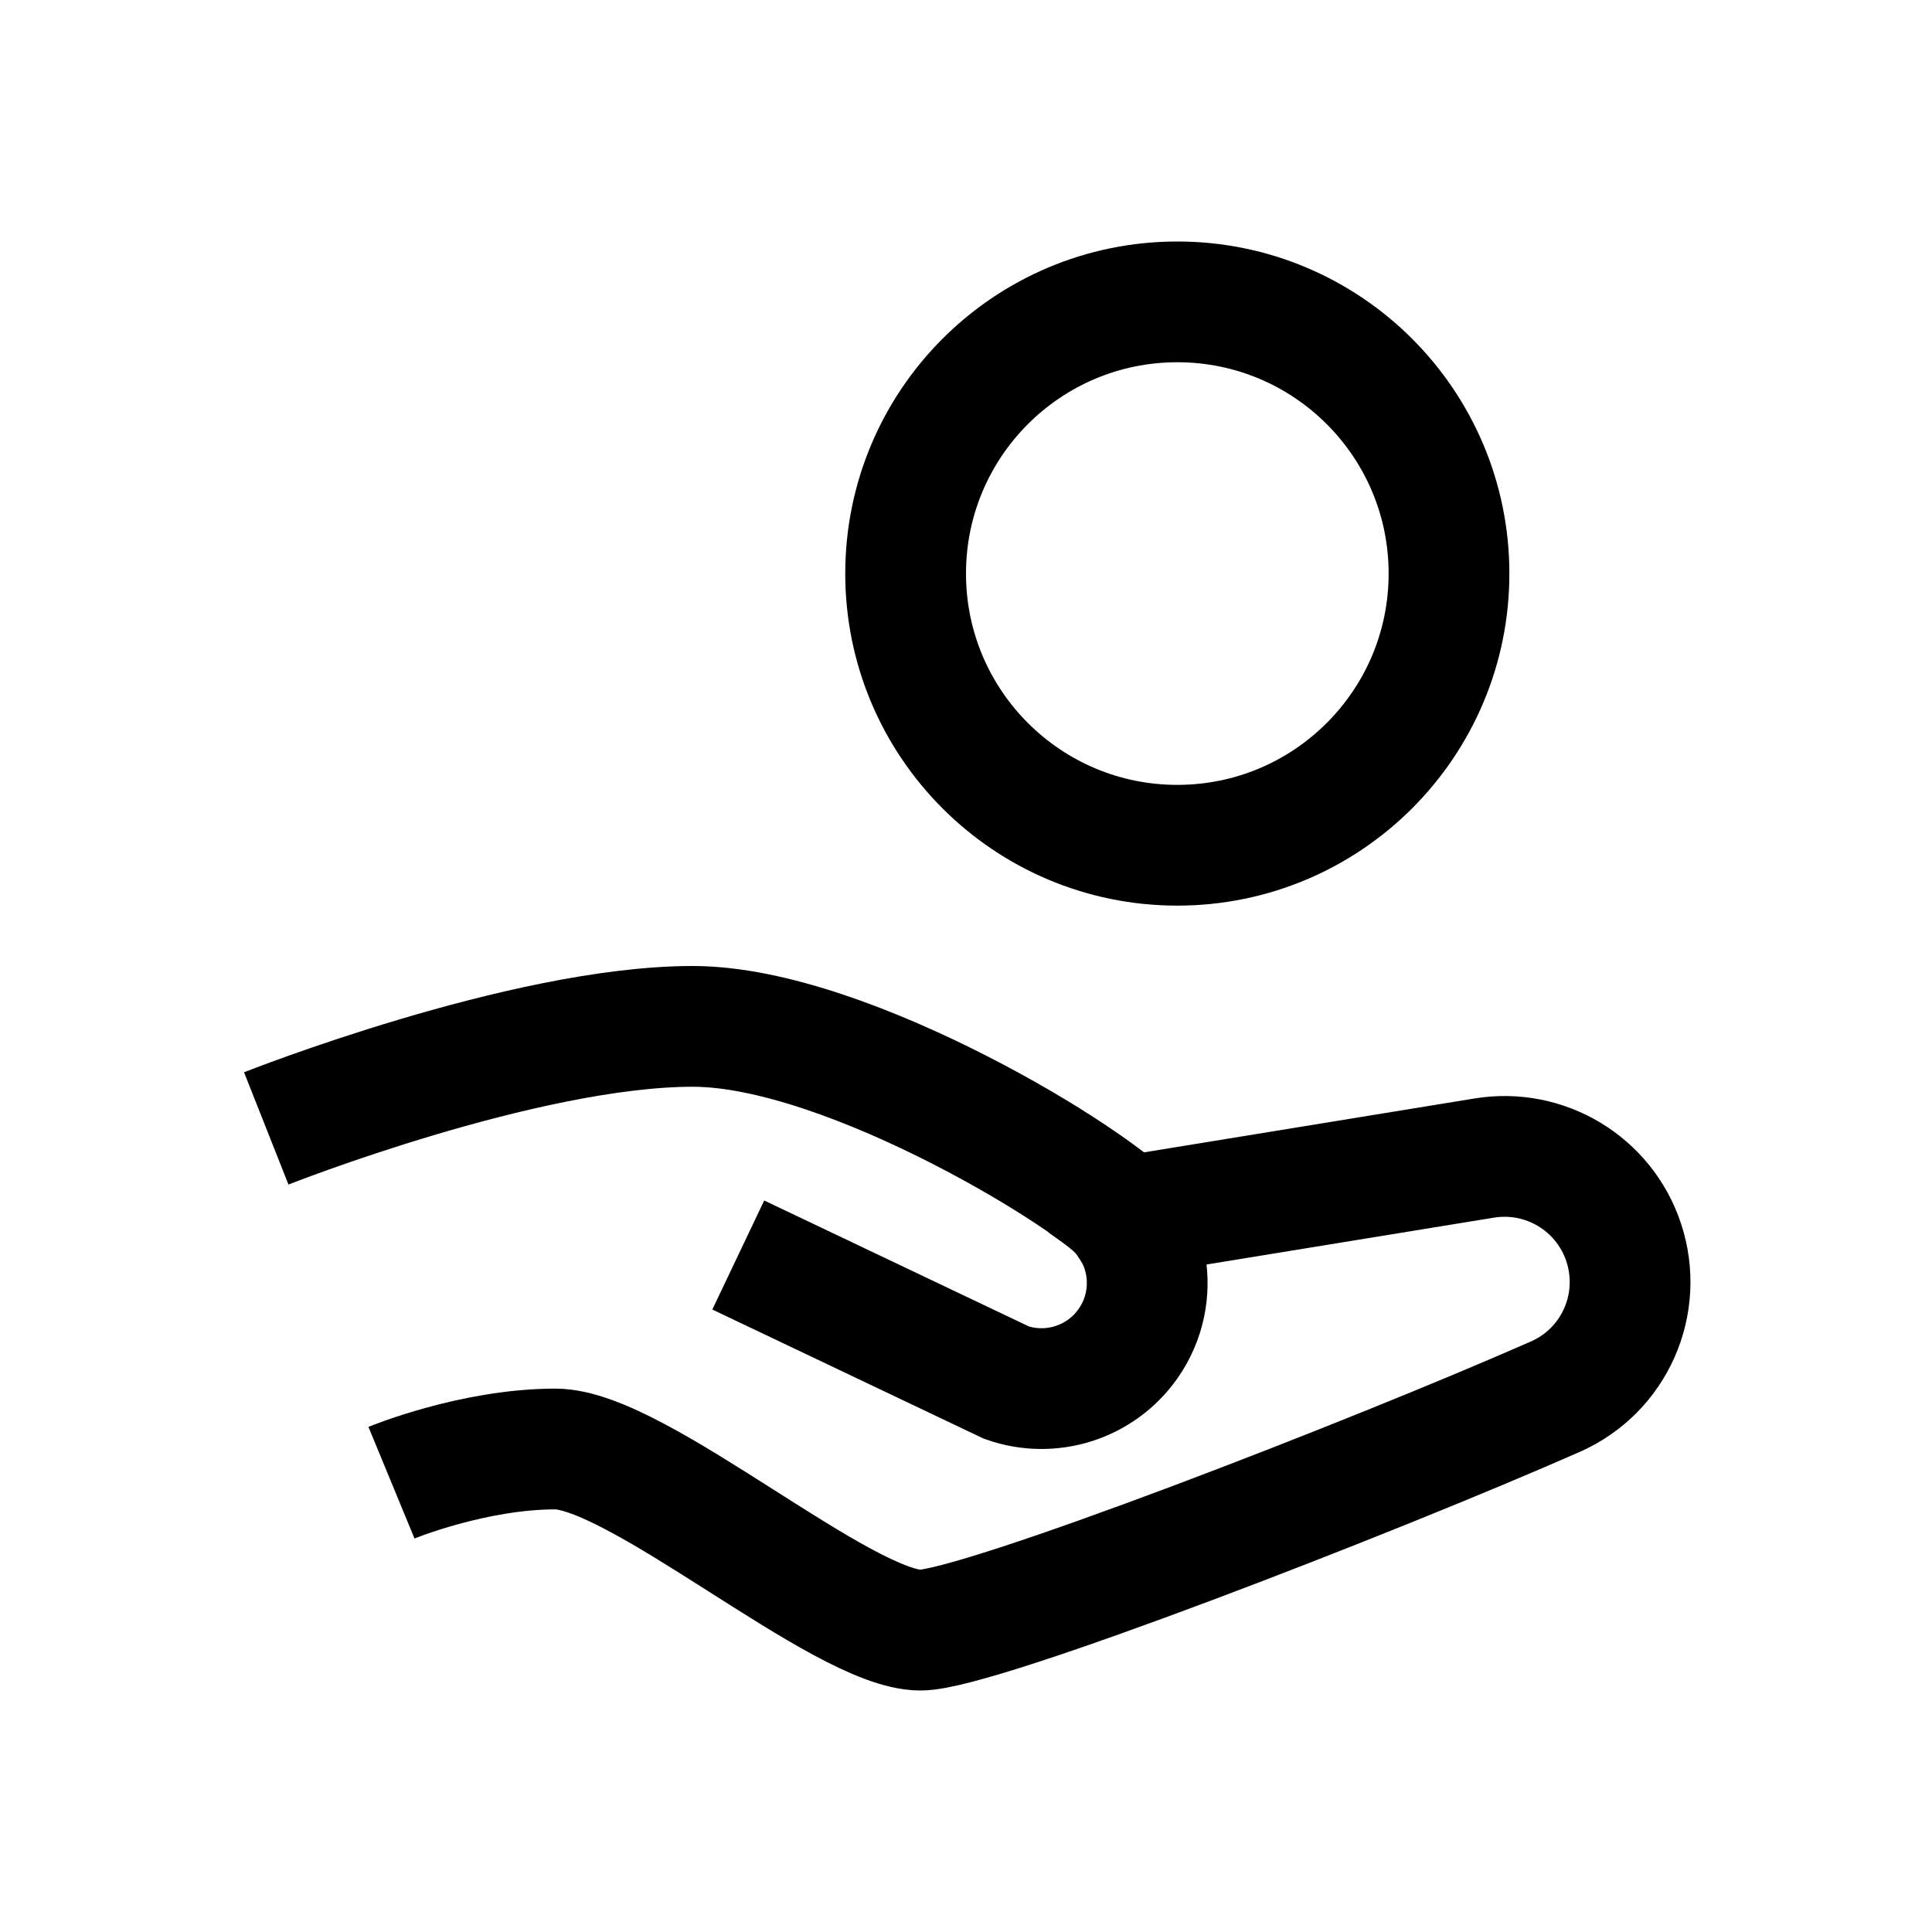 <?xml version="1.0" encoding="iso-8859-1"?>
<!-- Generator: Adobe Illustrator 22.1.0, SVG Export Plug-In . SVG Version: 6.00 Build 0)  -->
<svg version="1.1" id="Layer_1" xmlns="http://www.w3.org/2000/svg" xmlns:xlink="http://www.w3.org/1999/xlink" x="0px" y="0px"
	 viewBox="0 0 32 32" style="enable-background:new 0 0 32 32;" xml:space="preserve">
<path style="fill:none;stroke:#000000;stroke-width:2;stroke-miterlimit:10;" d="M6.484,24.558c0,0,1.352-0.558,2.715-0.558
	s4.754,3,6.048,3c0.96,0,7.526-2.55,10.515-3.867c0.982-0.433,1.469-1.54,1.13-2.558l0,0c-0.323-0.97-1.305-1.561-2.314-1.393
	l-5.962,0.972C18.276,19.638,14.082,17,11.474,17C8.68,17,4.41,18.69,4.41,18.69"/>
<path style="fill:none;stroke:#000000;stroke-width:2;stroke-miterlimit:10;" d="M12.228,20.787l4.443,2.114
	c0.739,0.259,1.561-0.004,2.012-0.645l0,0c0.557-0.793,0.364-1.887-0.431-2.441l-0.3-0.213"/>
<circle style="fill:none;stroke:#000000;stroke-width:2;stroke-miterlimit:10;" cx="19.5" cy="9.5" r="4.5"/>
</svg>
